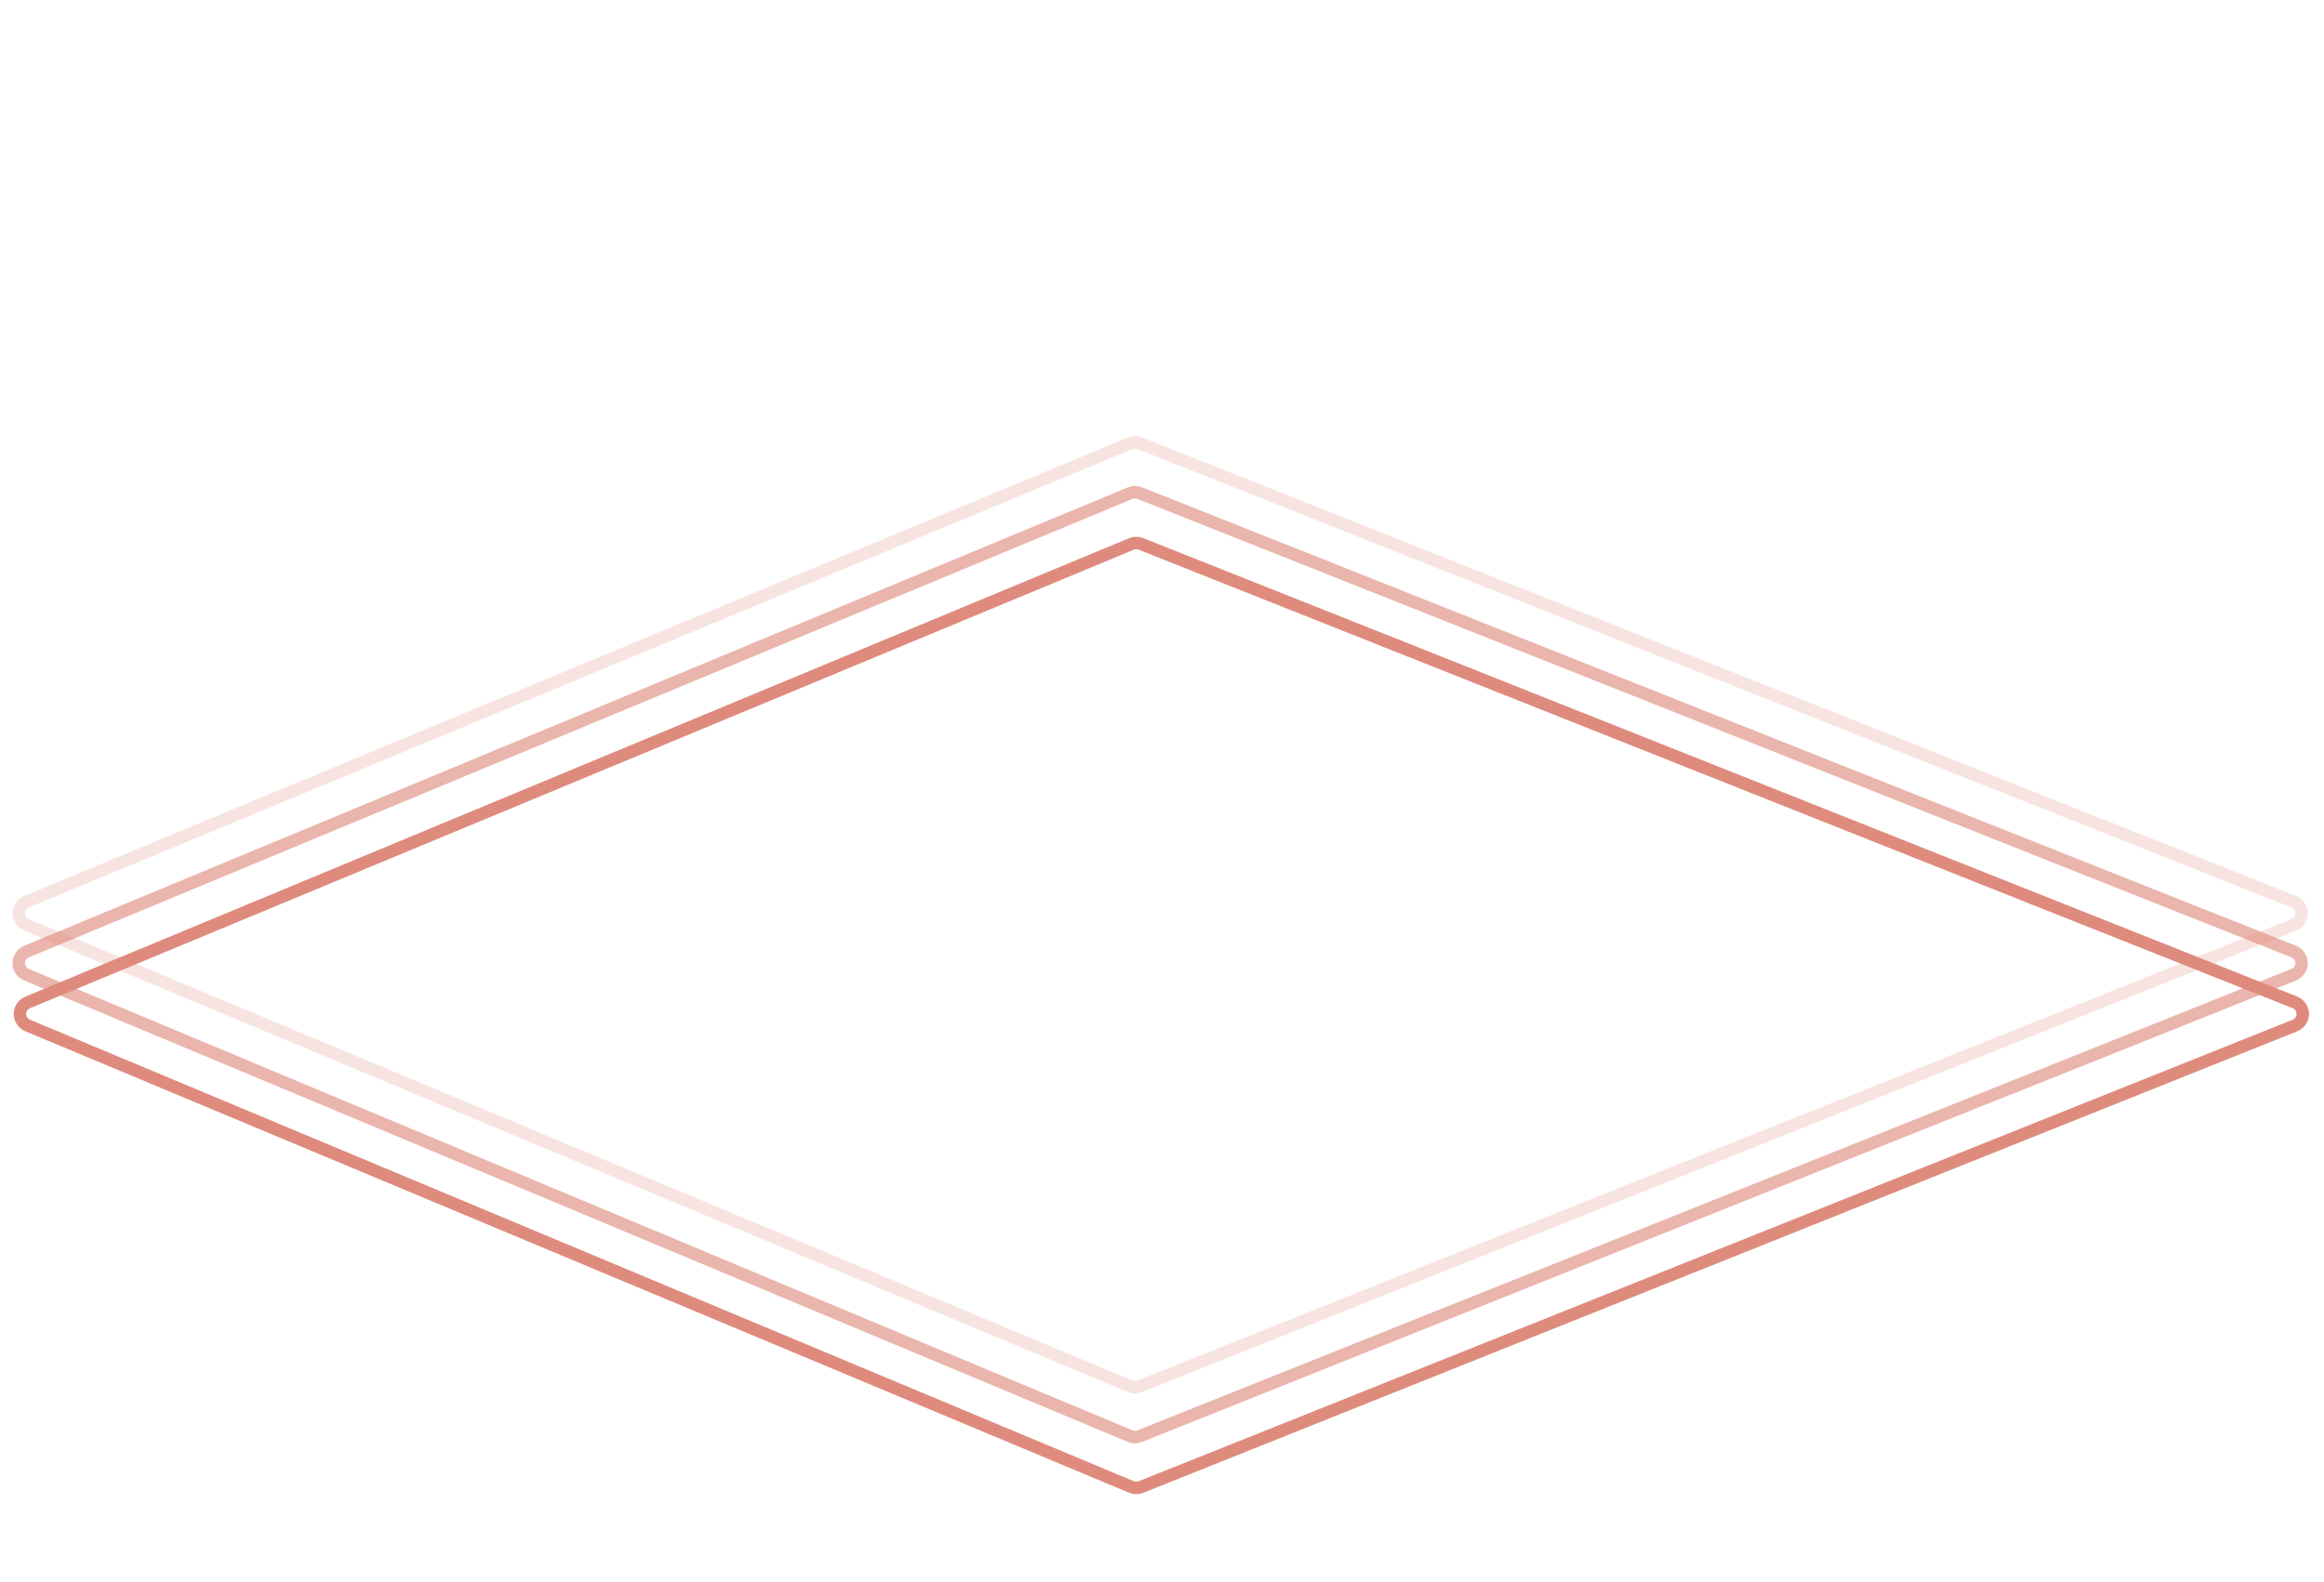 <?xml version="1.0" encoding="UTF-8"?>
<svg width="373px" height="254px" viewBox="0 0 373 254" version="1.1" xmlns="http://www.w3.org/2000/svg" xmlns:xlink="http://www.w3.org/1999/xlink">
    <!-- Generator: Sketch 51.3 (57544) - http://www.bohemiancoding.com/sketch -->
    <title>skin3</title>
    <desc>Created with Sketch.</desc>
    <defs></defs>
    <g id="skin3" stroke="none" stroke-width="1" fill="none" fill-rule="evenodd">
        <g id="Group" transform="translate(0, 71)" stroke="#DE8B7E" stroke-width="2">
            <path d="M181.599,16.312 L4.432,89.909 C3.411,90.333 2.928,91.503 3.352,92.523 C3.554,93.01 3.941,93.398 4.427,93.601 L181.595,167.684 C182.079,167.887 182.622,167.891 183.109,167.696 L368.342,93.613 C369.367,93.203 369.866,92.039 369.456,91.013 C369.252,90.504 368.848,90.1 368.337,89.897 L183.105,16.3 C182.621,16.108 182.08,16.112 181.599,16.312 Z" id="Path-4"></path>
            <path d="M181.401,8.153 L4.233,81.75 C3.213,82.174 2.73,83.345 3.154,84.365 C3.356,84.852 3.742,85.239 4.229,85.443 L181.397,159.526 C181.88,159.728 182.424,159.732 182.911,159.537 L368.143,85.454 C369.169,85.044 369.668,83.88 369.258,82.855 C369.054,82.345 368.649,81.941 368.139,81.739 L182.907,8.141 C182.422,7.949 181.882,7.953 181.401,8.153 Z" id="Path-4" opacity="0.639"></path>
            <path d="M181.401,0.153 L4.233,73.75 C3.213,74.174 2.73,75.345 3.154,76.365 C3.356,76.852 3.742,77.239 4.229,77.443 L181.397,151.526 C181.88,151.728 182.424,151.732 182.911,151.537 L368.143,77.454 C369.169,77.044 369.668,75.88 369.258,74.855 C369.054,74.345 368.649,73.941 368.139,73.739 L182.907,0.141 C182.422,-0.051 181.882,-0.047 181.401,0.153 Z" id="Path-4" opacity="0.231"></path>
        </g>
    </g>
</svg>